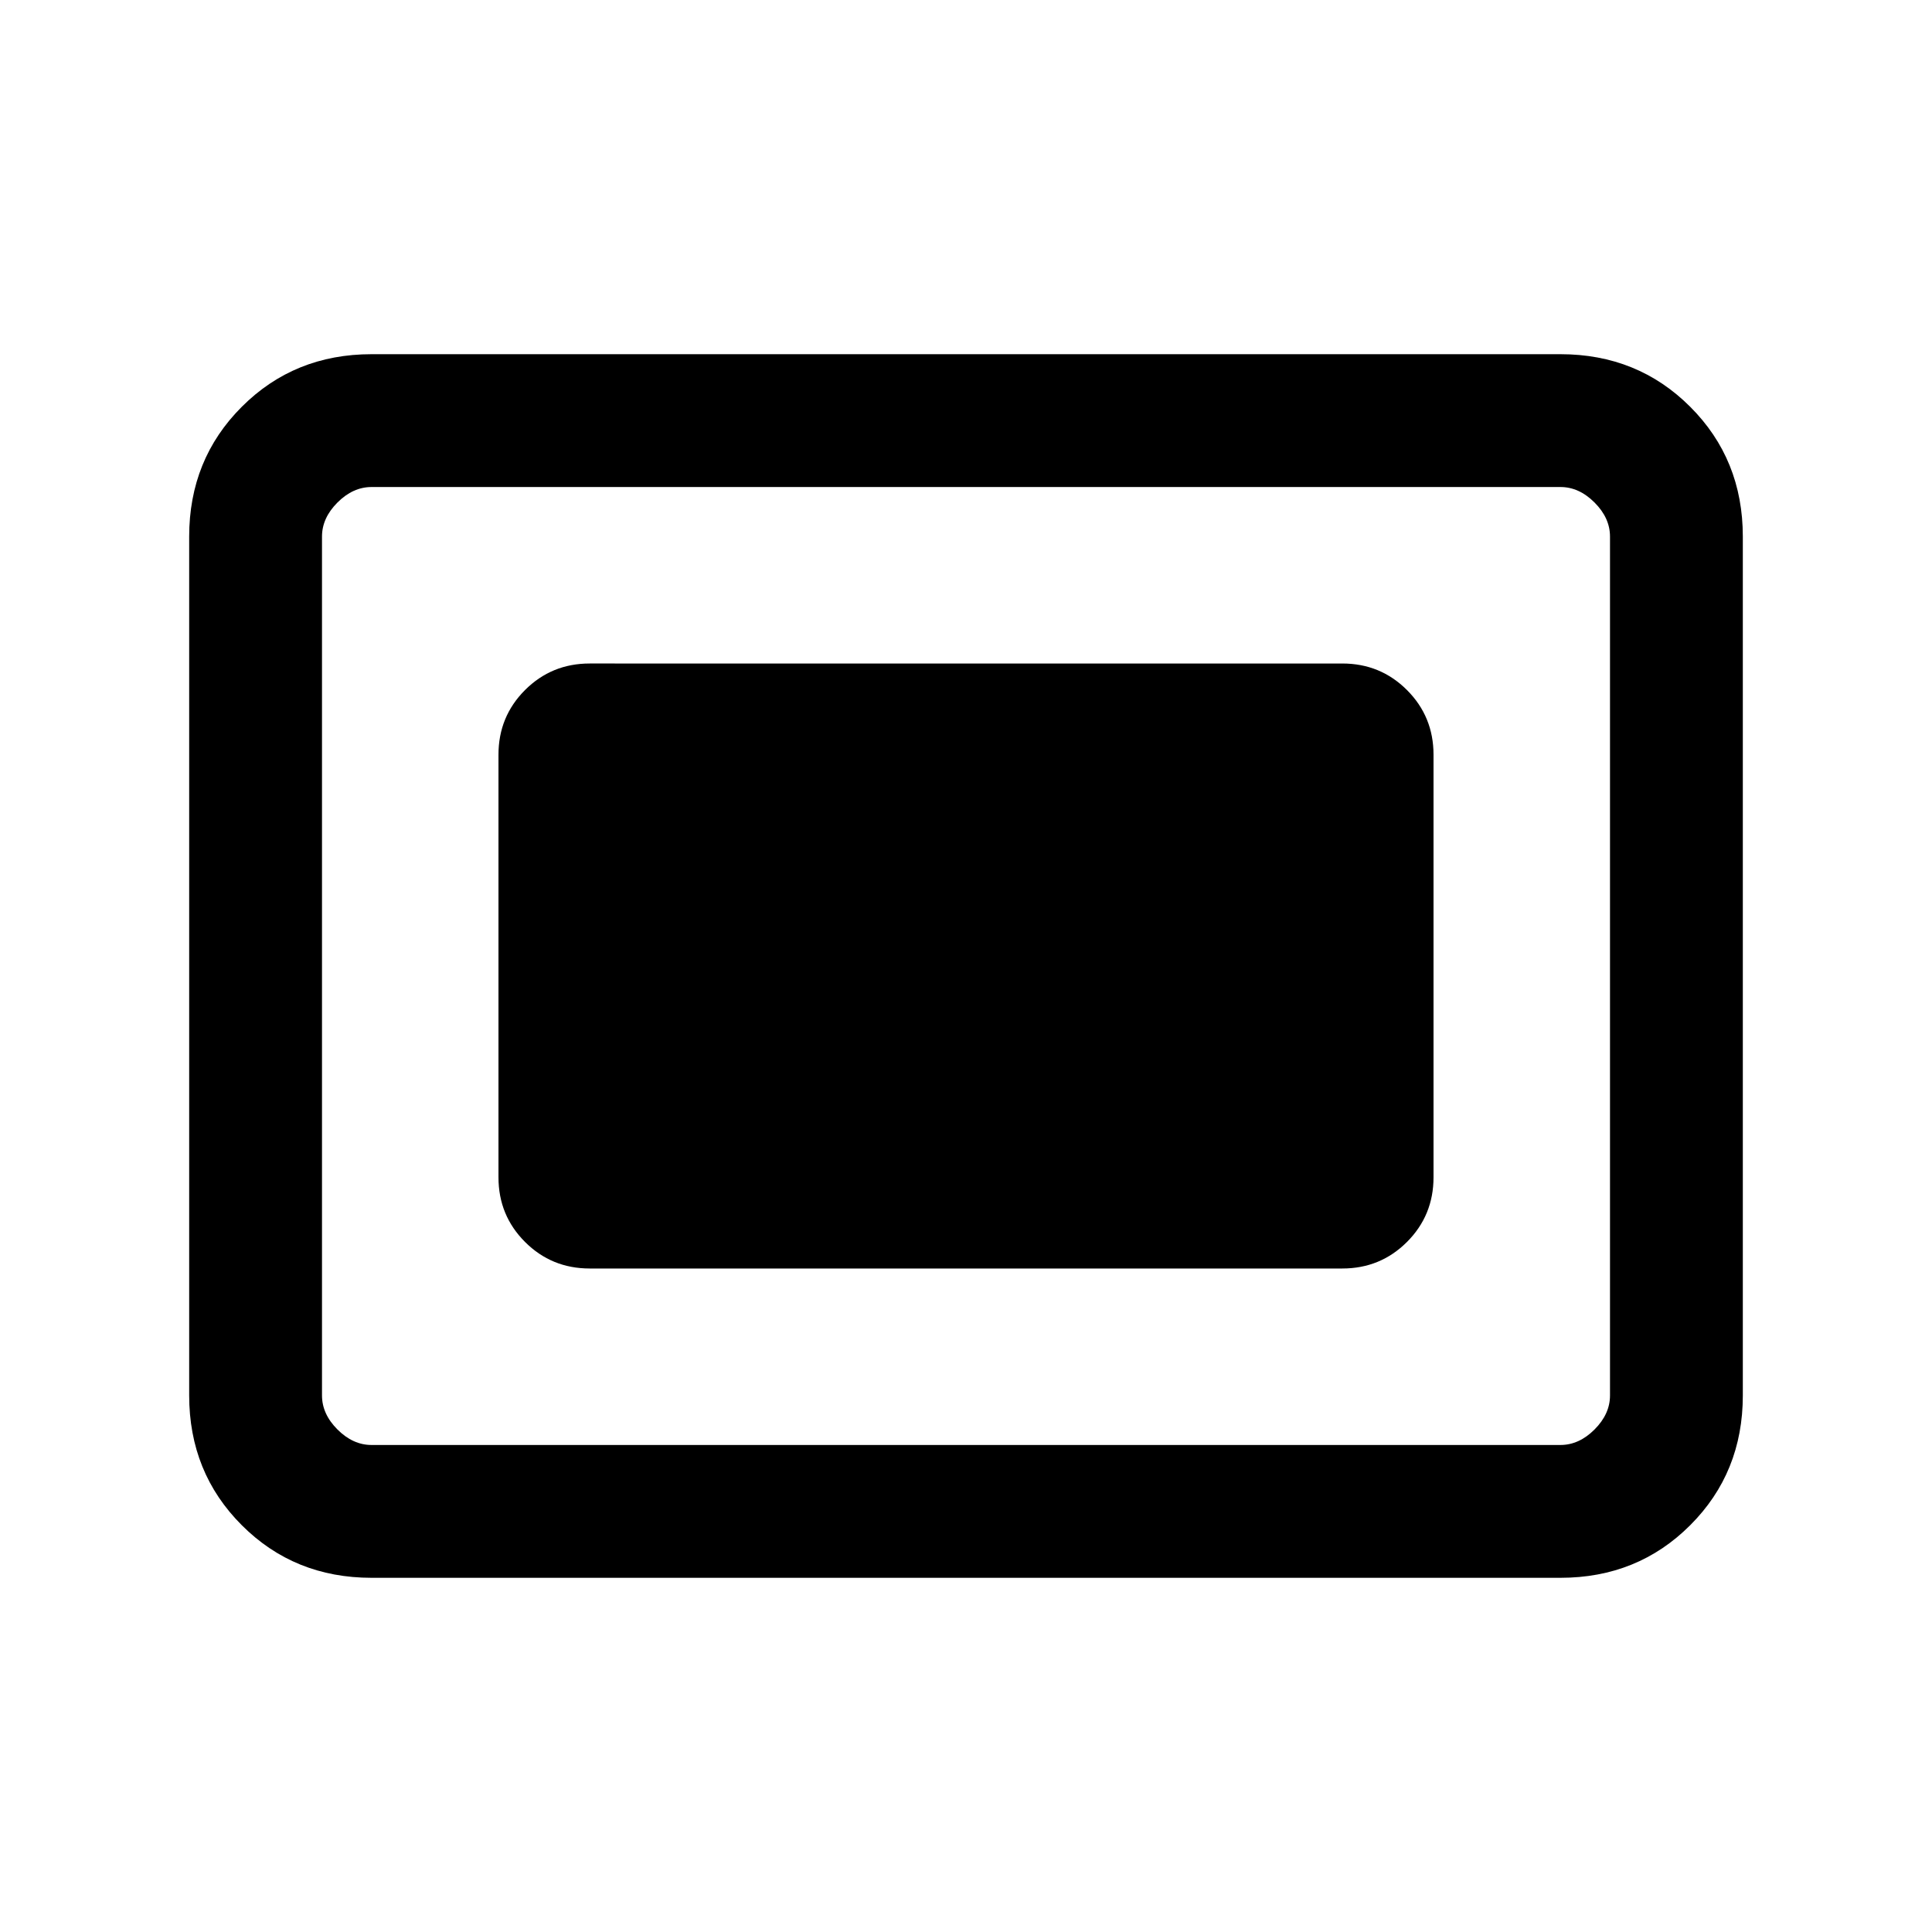 <svg xmlns="http://www.w3.org/2000/svg" height="24" viewBox="0 -960 960 960" width="24"><path d="M184.62-176q-38.35 0-64.48-26.14Q94-228.27 94-266.62v-426.76q0-38.35 26.14-64.48Q146.27-784 184.62-784h590.76q38.35 0 64.48 26.14Q866-731.73 866-693.38v426.76q0 38.35-26.14 64.48Q813.73-176 775.38-176H184.62Zm0-66h590.76q9.24 0 16.93-7.69 7.69-7.69 7.69-16.93v-426.76q0-9.24-7.69-16.93-7.69-7.69-16.93-7.69H184.62q-9.24 0-16.93 7.69-7.69 7.69-7.69 16.93v426.76q0 9.24 7.69 16.93 7.69 7.69 16.93 7.69ZM293-329.69h374q18.92 0 32.12-13.19 13.19-13.2 13.19-32.12v-210q0-18.92-13.19-32.12-13.2-13.19-32.12-13.19H293q-18.92 0-32.12 13.19-13.19 13.2-13.19 32.12v210q0 18.92 13.19 32.12 13.2 13.19 32.12 13.19ZM160-242v-476 476Z"/></svg>